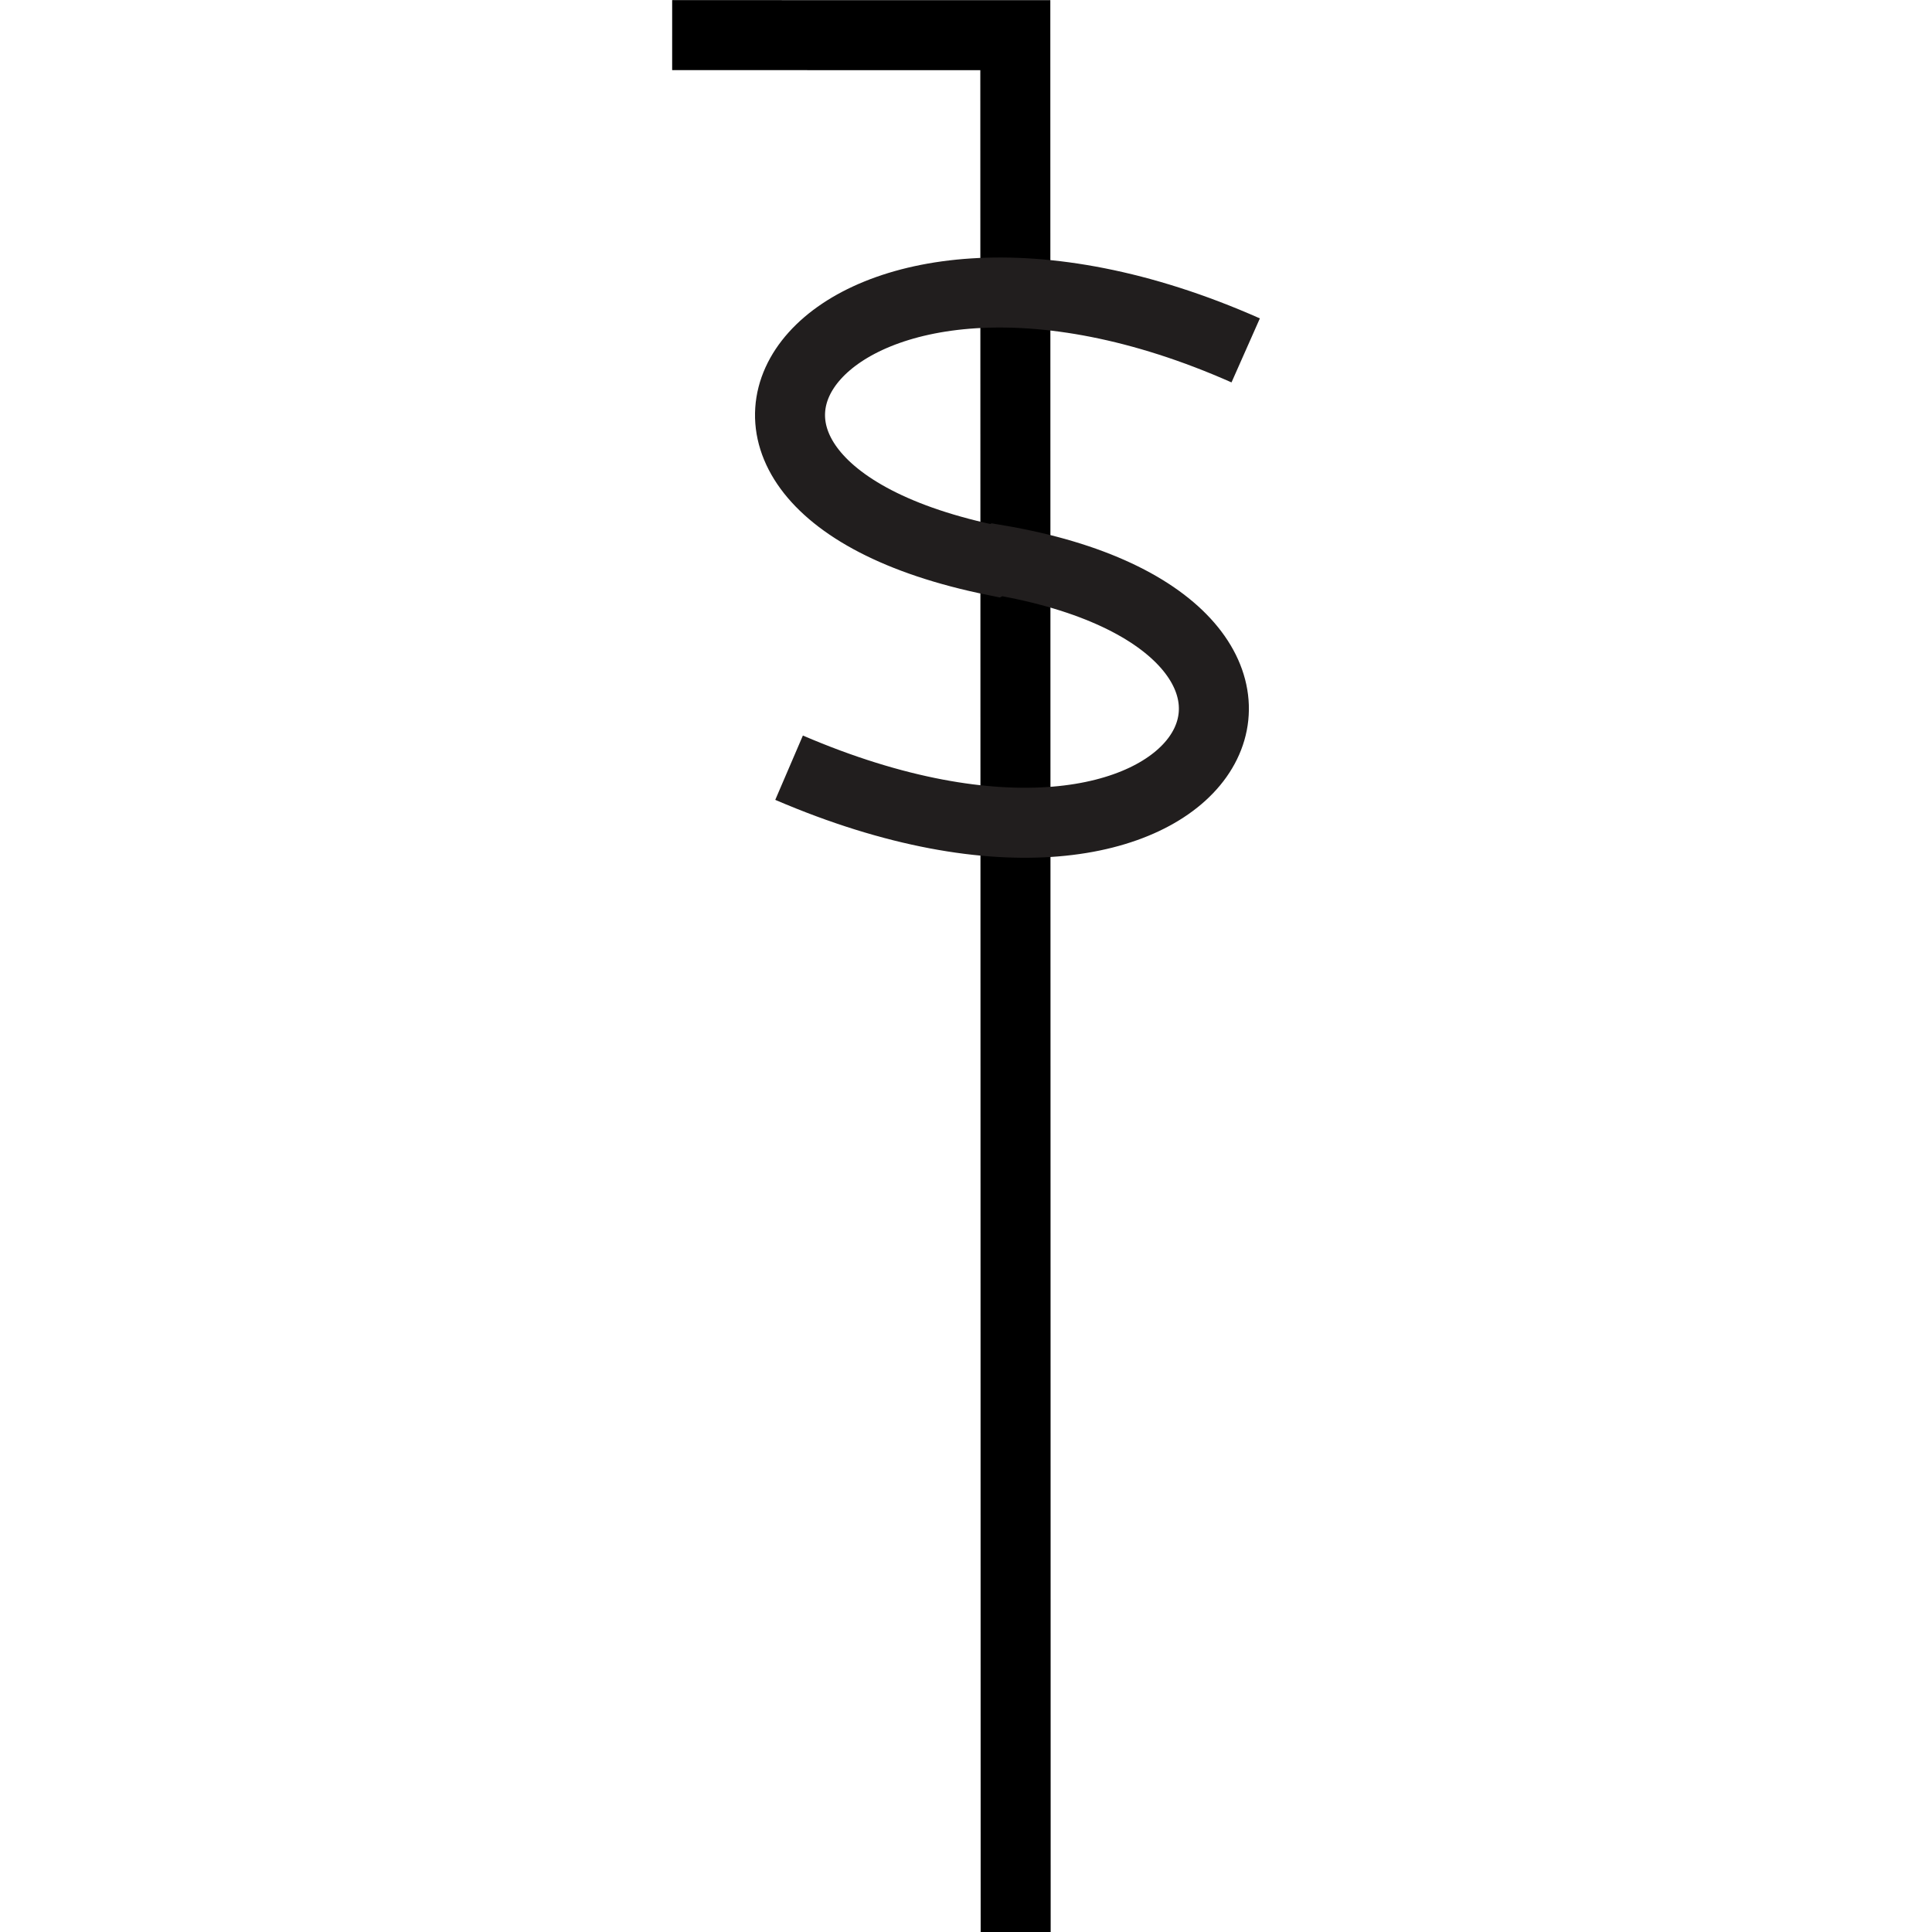 <?xml version="1.0" encoding="UTF-8" standalone="no"?>
<!-- Created with Inkscape (http://www.inkscape.org/) -->

<svg
   xmlns:dc="http://purl.org/dc/elements/1.1/"
   xmlns:cc="http://creativecommons.org/ns#"
   xmlns:rdf="http://www.w3.org/1999/02/22-rdf-syntax-ns#"
   xmlns:svg="http://www.w3.org/2000/svg"
   xmlns="http://www.w3.org/2000/svg"
   xmlns:sodipodi="http://sodipodi.sourceforge.net/DTD/sodipodi-0.dtd"
   xmlns:inkscape="http://www.inkscape.org/namespaces/inkscape"
   width="5.602mm"
   height="5.602mm"
   viewBox="0 0 5.602 5.602"
   version="1.1"
   id="svg4010"
   inkscape:version="0.92.2 (5c3e80d, 2017-08-06)"
   sodipodi:docname="7.29 cleavage inclined S crenulation left multple.svg">
  <defs
     id="defs4004" />
  <sodipodi:namedview
     id="base"
     pagecolor="#ffffff"
     bordercolor="#666666"
     borderopacity="1.0"
     inkscape:pageopacity="0.0"
     inkscape:pageshadow="2"
     inkscape:zoom="22.4"
     inkscape:cx="6.0559162"
     inkscape:cy="15.618484"
     inkscape:document-units="mm"
     inkscape:current-layer="layer1"
     showgrid="false"
     inkscape:window-width="1920"
     inkscape:window-height="1018"
     inkscape:window-x="-8"
     inkscape:window-y="-8"
     inkscape:window-maximized="1" />
  <g
     inkscape:label="Layer 1"
     inkscape:groupmode="layer"
     id="layer1"
     transform="translate(-6.127,-211.259)">
    <g
       id="g4028"
       transform="translate(-0.303)">
      <path
         id="path3978"
         d="m 9.375,216.861 -0.001,-5.5 -0.995,-1.8e-4"
         style="fill:none;stroke:#000000;stroke-width:0.203;stroke-linecap:butt;stroke-linejoin:miter;stroke-miterlimit:4;stroke-opacity:1"
         inkscape:connector-curvature="0" />
      <path
         id="path3823"
         d="m 10.042,212.275 c -1.221,-0.541 -1.869,0.379 -0.727,0.61 l 0.006,-0.003 c 1.123,0.19 0.631,1.133 -0.603,0.603"
         style="fill:none;stroke:#211e1e;stroke-width:0.203;stroke-linecap:butt;stroke-linejoin:miter;stroke-miterlimit:4;stroke-opacity:1"
         inkscape:connector-curvature="0" />
    </g>
  </g>
</svg>
